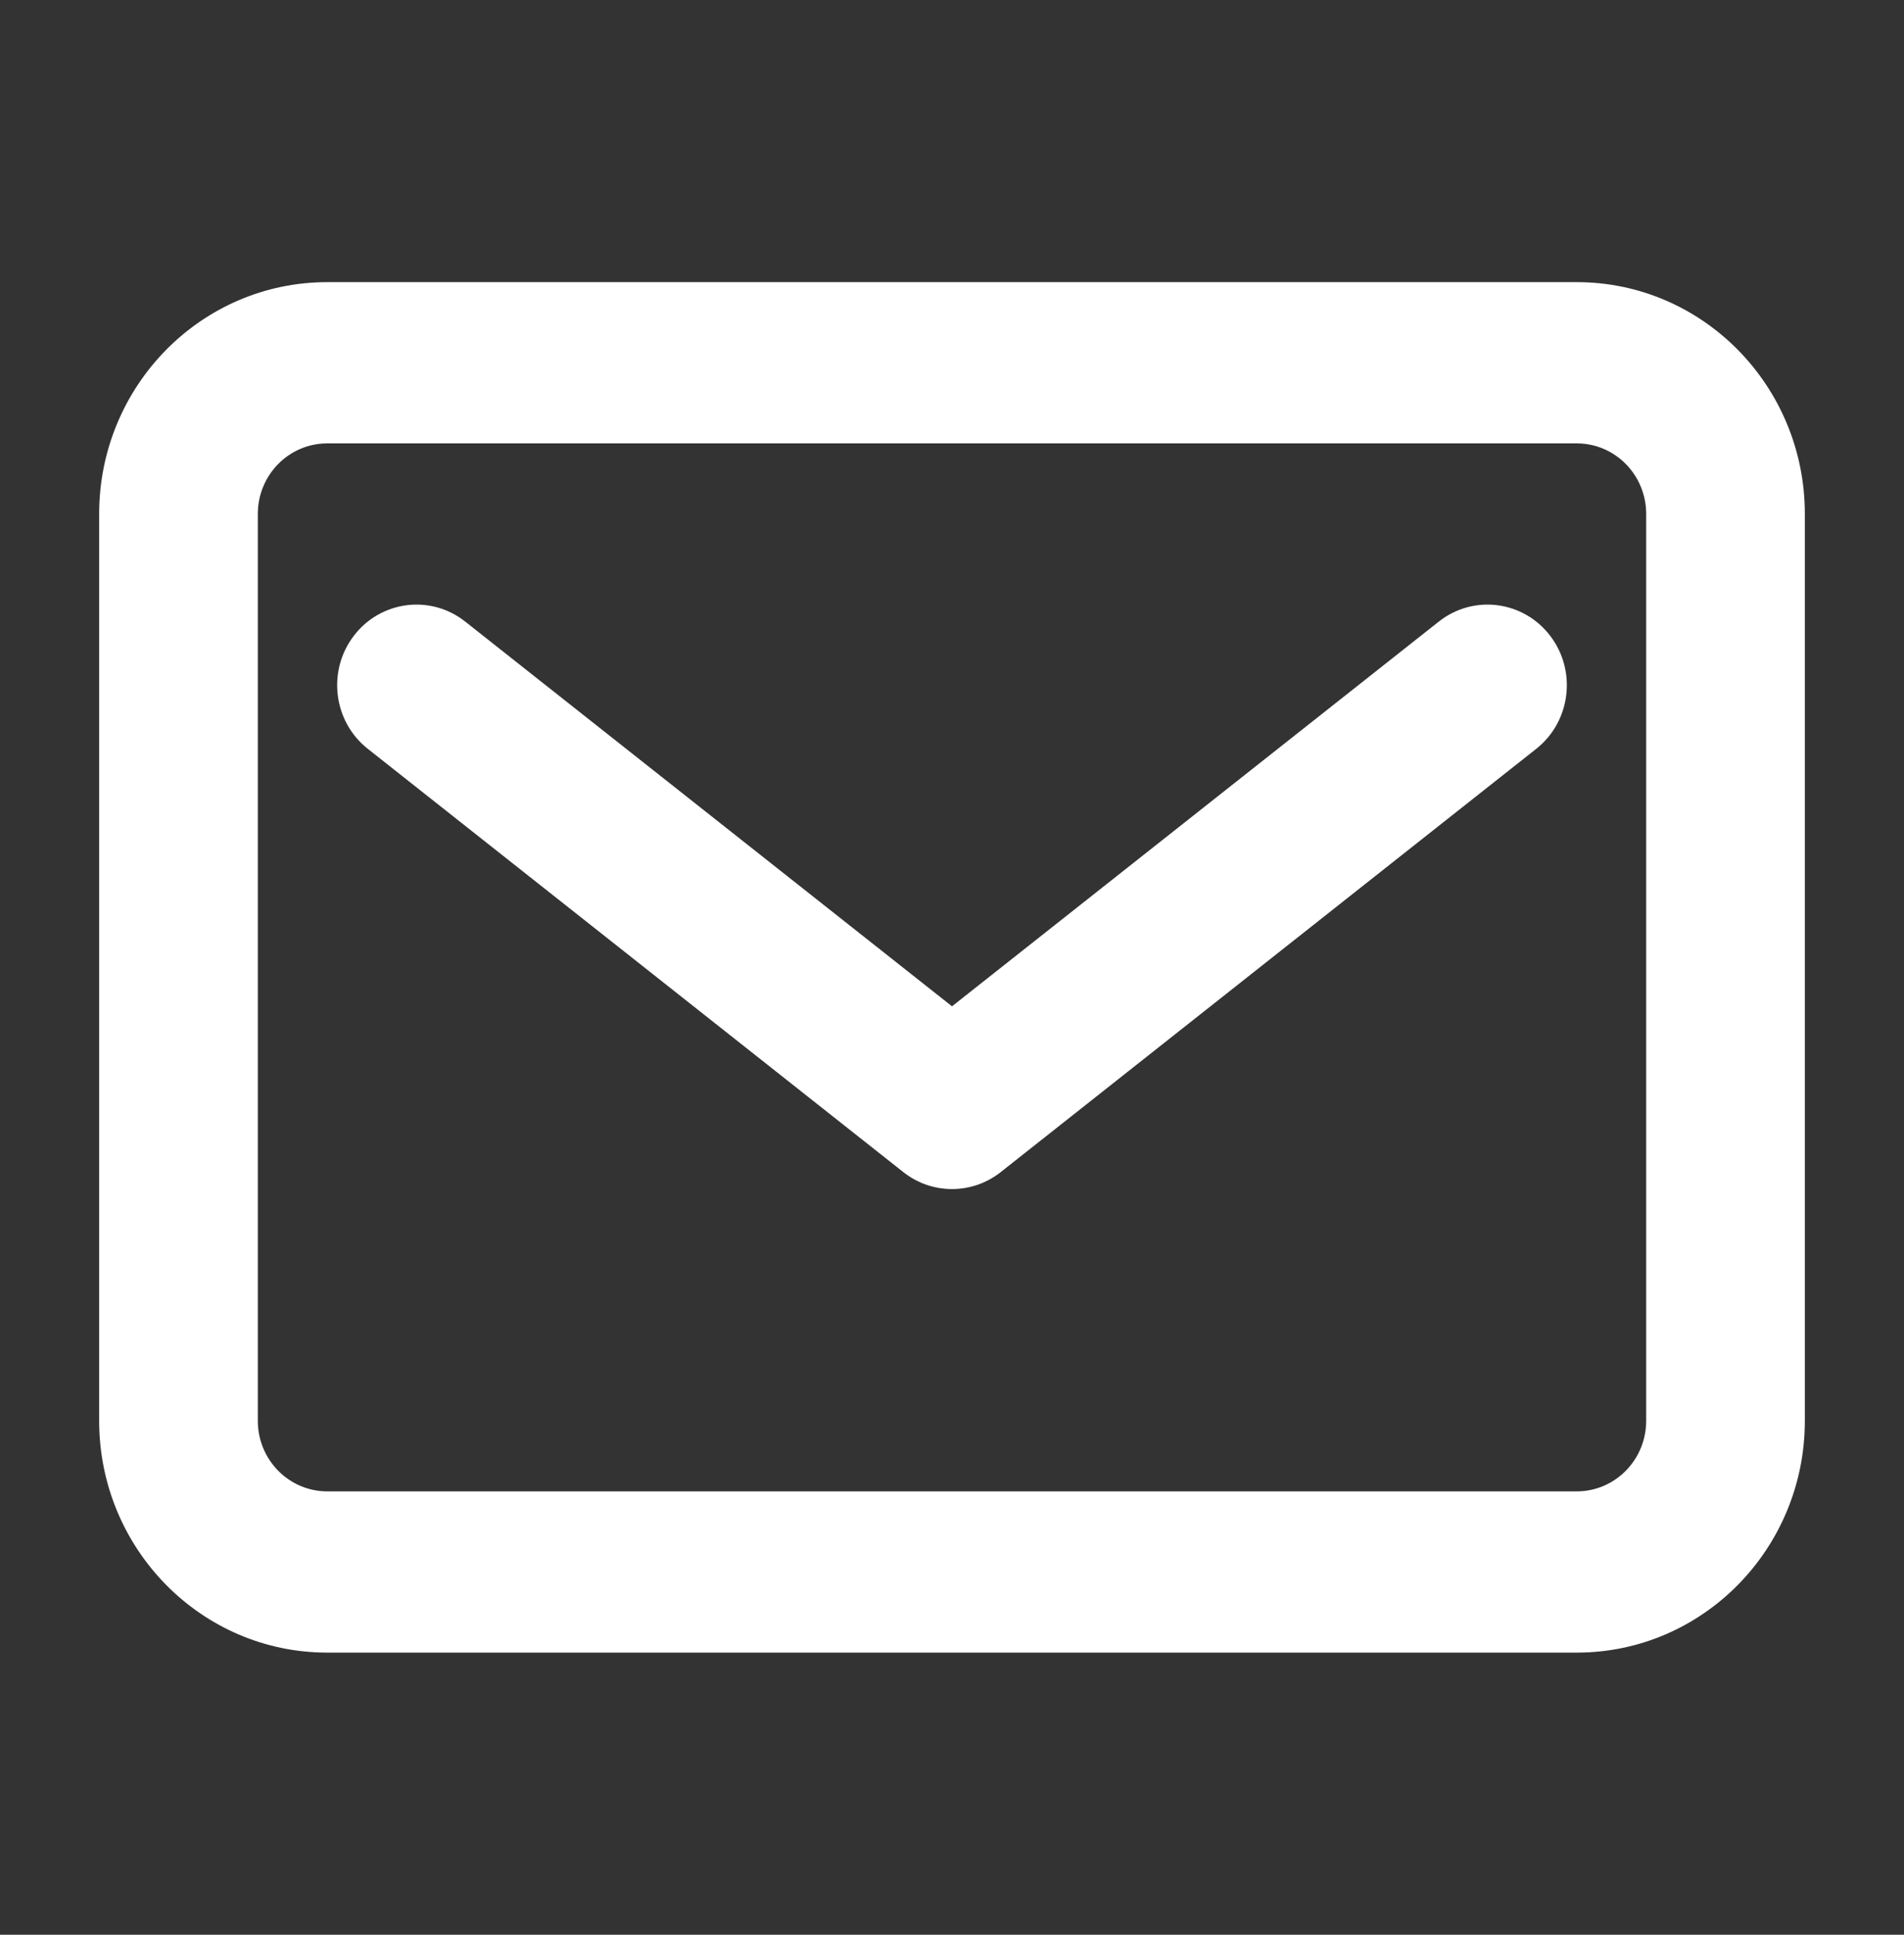 <svg width="63" height="64" viewBox="0 0 63 64" fill="none" xmlns="http://www.w3.org/2000/svg">
<rect x="0" y="0" width="63" height="64" fill="#333333" stroke="none"/>
<path fill-rule="evenodd" clip-rule="evenodd" d="M10.828 14.667C9.56 14.667 8.531 15.711 8.531 17V47C8.531 48.289 9.56 49.333 10.828 49.333H52.172C53.44 49.333 54.469 48.289 54.469 47V17C54.469 15.711 53.44 14.667 52.172 14.667H10.828ZM3.281 17C3.281 12.766 6.66 9.333 10.828 9.333H52.172C56.34 9.333 59.719 12.766 59.719 17V47C59.719 51.234 56.34 54.667 52.172 54.667H10.828C6.66 54.667 3.281 51.234 3.281 47V17Z" fill="white"/>
<path fill-rule="evenodd" clip-rule="evenodd" d="M11.709 21.029C12.599 19.867 14.249 19.657 15.393 20.562L31.5 33.288L47.607 20.562C48.752 19.657 50.401 19.867 51.291 21.029C52.181 22.192 51.975 23.867 50.831 24.771L33.112 38.772C32.164 39.52 30.836 39.52 29.889 38.772L12.17 24.771C11.025 23.867 10.819 22.192 11.709 21.029Z" fill="white"/>
</svg>
